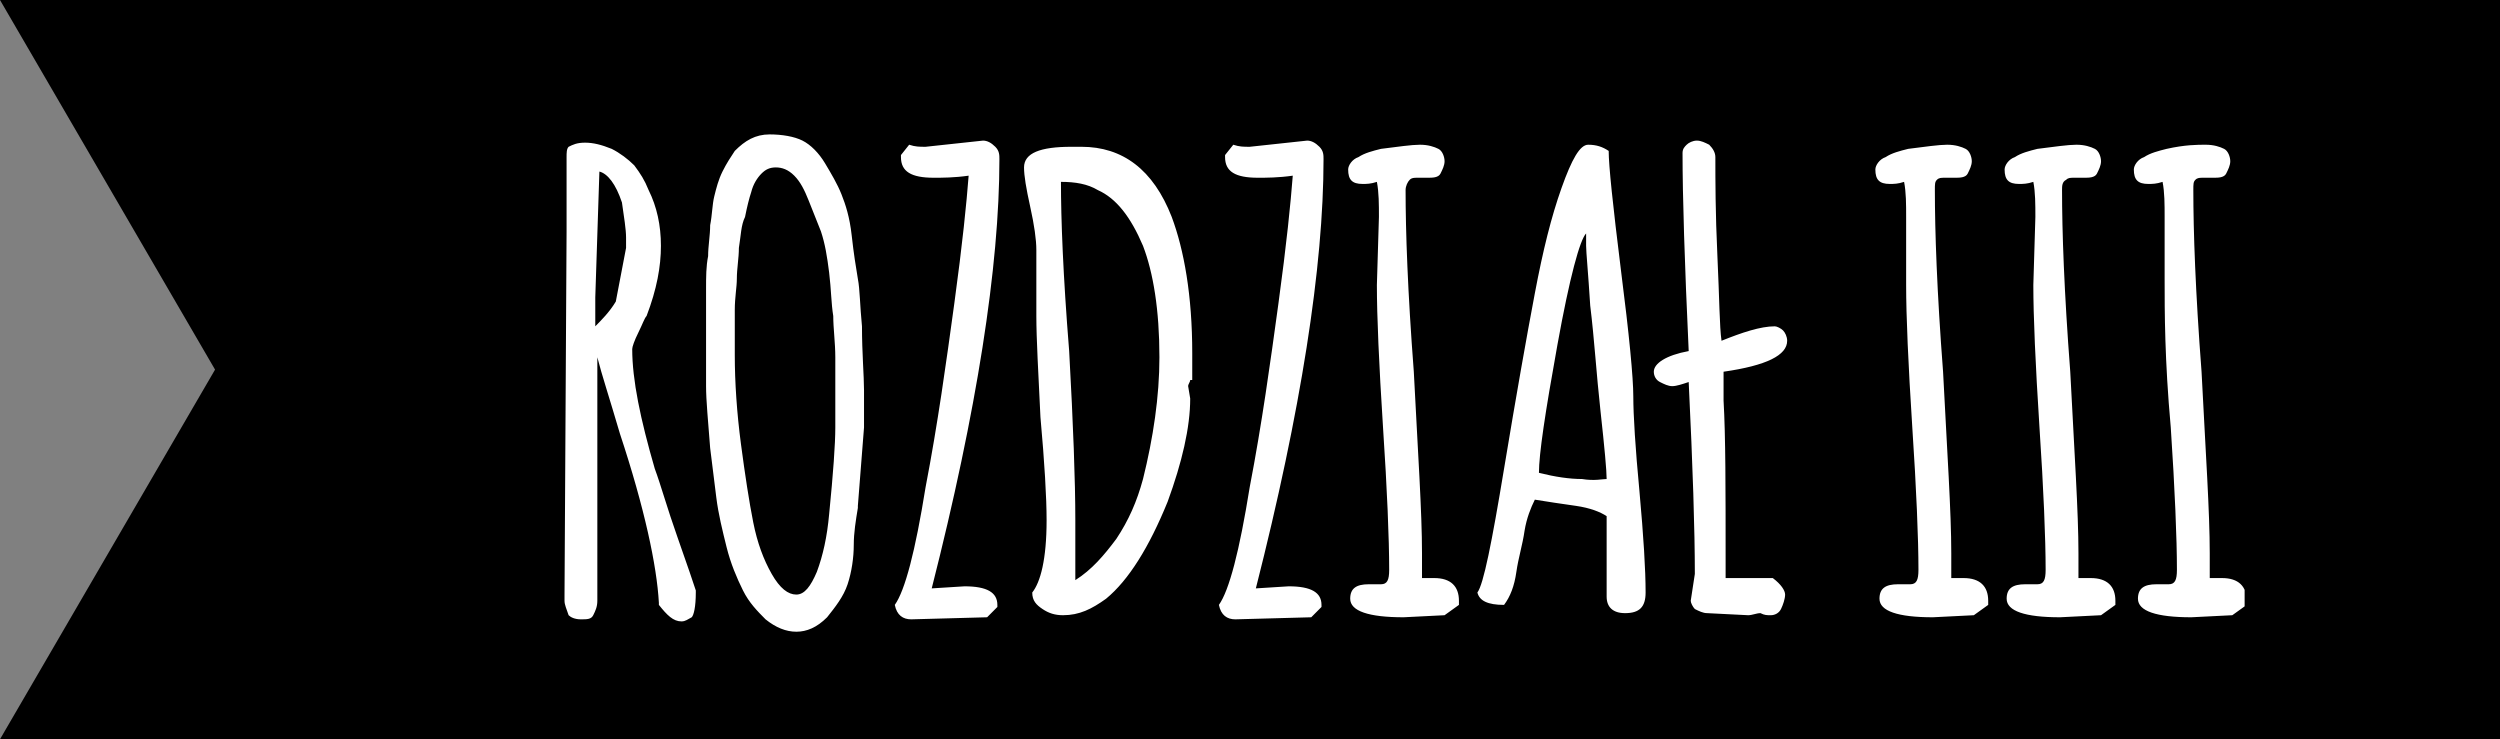 <svg width="186" height="55" viewBox="0 0 186 55" fill="none" xmlns="http://www.w3.org/2000/svg">
<rect x="0" y="0" width="186" height="55" fill="#808080" stroke="none"/>
<path d="M0 0H186V55H0L16 27.5L0 0Z" fill="black"/>
<g clip-path="url(#clip0_64_634)">
<path d="M42 44.236L42.153 17.216V11.689C42.153 11.382 42.153 11.075 42.305 10.921C42.611 10.768 42.916 10.614 43.526 10.614C44.137 10.614 44.747 10.768 45.51 11.075C46.121 11.382 46.731 11.842 47.189 12.303C47.647 12.917 47.952 13.378 48.258 14.145C48.868 15.373 49.173 16.755 49.173 18.291C49.173 19.826 48.868 21.515 48.105 23.51C47.952 23.664 47.8 24.125 47.495 24.739C47.189 25.353 47.037 25.813 47.037 25.967C47.037 28.27 47.647 31.187 48.715 34.871C49.173 36.1 49.631 37.788 50.394 39.938C51.157 42.087 51.615 43.469 51.768 43.929V44.083C51.768 45.158 51.615 45.772 51.463 45.925C51.157 46.079 51.005 46.232 50.7 46.232C50.089 46.232 49.631 45.772 49.021 45.004V44.851C48.868 42.087 47.952 37.788 46.121 32.261C45.358 29.651 44.747 27.809 44.442 26.581V44.697C44.442 45.158 44.289 45.465 44.137 45.772C43.984 46.079 43.679 46.079 43.221 46.079C42.763 46.079 42.458 45.925 42.305 45.772C42.153 45.311 42 45.004 42 44.697V44.236ZM46.273 15.066C45.816 13.685 45.205 12.917 44.595 12.764L44.289 22.129C44.289 23.05 44.289 23.817 44.289 24.278C44.747 23.817 45.358 23.203 45.816 22.436L46.579 18.444C46.579 18.291 46.579 17.983 46.579 17.676C46.579 17.062 46.426 16.141 46.273 15.066ZM64.283 31.801L63.825 37.635V37.788C63.673 38.709 63.52 39.631 63.52 40.552C63.52 41.473 63.367 42.548 63.062 43.469C62.757 44.39 62.147 45.158 61.536 45.925C60.773 46.693 60.01 47 59.247 47C58.483 47 57.72 46.693 56.957 46.079C56.347 45.465 55.736 44.851 55.278 43.929C54.821 43.008 54.363 41.934 54.057 40.705C53.752 39.477 53.447 38.249 53.294 37.021C53.142 35.792 52.989 34.564 52.836 33.336C52.684 31.34 52.531 29.805 52.531 28.73C52.531 27.656 52.531 26.734 52.531 25.967C52.531 25.199 52.531 24.431 52.531 23.817C52.531 23.51 52.531 23.203 52.531 22.743C52.531 22.282 52.531 21.975 52.531 21.515C52.531 20.593 52.531 19.826 52.684 19.058C52.684 18.291 52.836 17.523 52.836 16.755C52.989 15.988 52.989 15.22 53.142 14.606C53.294 13.992 53.447 13.378 53.752 12.764C54.057 12.149 54.363 11.689 54.668 11.228C55.431 10.461 56.194 10 57.263 10C58.178 10 59.094 10.153 59.705 10.461C60.315 10.768 60.925 11.382 61.383 12.149C61.841 12.917 62.299 13.685 62.604 14.452C62.91 15.22 63.215 16.141 63.367 17.523C63.52 18.905 63.673 19.826 63.825 20.747C63.978 21.515 63.978 22.743 64.131 24.278C64.131 26.274 64.283 27.963 64.283 29.037V31.801ZM60.162 14.913C59.857 14.145 59.552 13.531 59.094 13.07C58.636 12.61 58.178 12.456 57.72 12.456C57.263 12.456 56.957 12.61 56.652 12.917C56.347 13.224 56.041 13.685 55.889 14.299C55.736 14.759 55.584 15.373 55.431 16.141C55.126 16.755 55.126 17.523 54.973 18.444C54.973 19.212 54.821 19.979 54.821 20.747C54.821 21.361 54.668 22.129 54.668 23.05C54.668 24.431 54.668 25.506 54.668 26.274V26.427C54.668 28.423 54.821 30.726 55.126 33.029C55.431 35.332 55.736 37.328 56.041 38.863C56.347 40.398 56.805 41.627 57.415 42.701C58.026 43.776 58.636 44.236 59.247 44.236C59.857 44.236 60.315 43.622 60.773 42.548C61.231 41.319 61.536 39.938 61.689 38.249C61.994 35.178 62.147 33.029 62.147 31.801C62.147 30.573 62.147 29.651 62.147 29.037C62.147 28.423 62.147 27.656 62.147 26.581C62.147 25.506 61.994 24.431 61.994 23.51C61.841 22.589 61.841 21.515 61.689 20.286C61.536 19.058 61.383 18.137 61.078 17.216C60.773 16.448 60.468 15.681 60.162 14.913ZM67.641 10.768C68.099 10.921 68.404 10.921 68.862 10.921L73.135 10.461C73.441 10.461 73.746 10.614 74.051 10.921C74.356 11.228 74.356 11.535 74.356 11.842C74.356 19.826 72.678 30.573 69.32 43.776L71.762 43.622C73.441 43.622 74.204 44.083 74.204 45.004V45.158L73.441 45.925L67.794 46.079C67.183 46.079 66.725 45.772 66.573 45.004C67.336 43.929 68.099 41.012 68.862 36.253C69.778 31.494 70.388 27.041 70.999 22.589C71.609 18.137 71.915 15.066 72.067 13.07C70.999 13.224 70.083 13.224 69.472 13.224C67.794 13.224 67.031 12.764 67.031 11.689V11.535L67.641 10.768ZM88.551 28.27C88.551 28.423 88.398 28.577 88.398 28.73L88.551 29.651C88.551 31.801 87.94 34.411 86.872 37.328C85.498 40.705 83.972 43.162 82.293 44.544C81.225 45.311 80.309 45.772 79.088 45.772C78.477 45.772 78.019 45.618 77.562 45.311C77.104 45.004 76.799 44.697 76.799 44.083C77.409 43.315 77.867 41.627 77.867 38.709C77.867 37.021 77.714 34.411 77.409 31.033C77.256 27.809 77.104 25.199 77.104 23.51V18.598C77.104 17.83 76.951 16.755 76.646 15.373C76.341 13.992 76.188 13.07 76.188 12.456C76.188 11.382 77.409 10.921 79.698 10.921H80.462C83.514 10.921 85.803 12.61 87.177 16.141C88.093 18.598 88.703 21.975 88.703 26.274V28.27H88.551ZM80.004 38.709V43.162C81.225 42.394 82.14 41.319 83.056 40.091C83.972 38.709 84.582 37.328 85.04 35.639C85.803 32.569 86.261 29.498 86.261 26.581C86.261 23.05 85.803 20.286 85.04 18.291C84.124 16.141 83.056 14.759 81.683 14.145C80.919 13.685 80.004 13.531 78.935 13.531C78.935 16.295 79.088 20.44 79.546 26.12C79.851 31.647 80.004 35.792 80.004 38.709ZM91.756 10.768C92.214 10.921 92.519 10.921 92.977 10.921L97.25 10.461C97.556 10.461 97.861 10.614 98.166 10.921C98.471 11.228 98.471 11.535 98.471 11.842C98.471 19.826 96.792 30.573 93.435 43.776L95.877 43.622C97.555 43.622 98.319 44.083 98.319 45.004V45.158L97.556 45.925L91.908 46.079C91.298 46.079 90.84 45.772 90.687 45.004C91.451 43.929 92.214 41.012 92.977 36.253C93.893 31.494 94.503 27.041 95.114 22.589C95.724 18.137 96.029 15.066 96.182 13.07C95.114 13.224 94.198 13.224 93.587 13.224C91.908 13.224 91.145 12.764 91.145 11.689V11.535L91.756 10.768ZM106.255 13.224H105.492C105.187 13.224 105.034 13.224 104.882 13.378C104.729 13.531 104.576 13.838 104.576 14.145C104.576 17.216 104.729 21.668 105.187 27.656C105.492 33.643 105.797 38.095 105.797 41.166V43.008C106.103 43.008 106.408 43.008 106.713 43.008C107.934 43.008 108.545 43.622 108.545 44.697V45.004L107.476 45.772L104.424 45.925C101.829 45.925 100.455 45.465 100.455 44.544C100.455 43.776 100.913 43.469 101.829 43.469H102.745C103.203 43.469 103.355 43.162 103.355 42.394C103.355 40.091 103.203 36.407 102.897 31.801C102.592 27.041 102.44 23.51 102.44 21.207L102.592 16.141C102.592 15.22 102.592 14.299 102.44 13.531C101.982 13.685 101.676 13.685 101.371 13.685C100.608 13.685 100.303 13.378 100.303 12.61C100.303 12.303 100.608 11.842 101.066 11.689C101.524 11.382 102.134 11.228 102.745 11.075C103.966 10.921 105.034 10.768 105.645 10.768C106.255 10.768 106.713 10.921 107.018 11.075C107.324 11.228 107.476 11.689 107.476 11.996C107.476 12.303 107.324 12.61 107.171 12.917C107.018 13.224 106.56 13.224 106.255 13.224ZM122.433 44.083C122.433 45.158 121.976 45.618 120.907 45.618C119.991 45.618 119.534 45.158 119.534 44.39V38.403C119.076 38.095 118.313 37.788 117.244 37.635C116.176 37.481 115.107 37.328 114.192 37.174C113.886 37.788 113.581 38.556 113.429 39.477C113.276 40.552 112.971 41.473 112.818 42.548C112.665 43.622 112.36 44.39 111.902 45.004C110.681 45.004 110.071 44.697 109.918 44.083C110.376 43.469 110.987 40.398 111.902 34.871C112.818 29.344 113.581 25.046 114.192 21.822C114.802 18.598 115.413 16.141 116.176 13.992C116.939 11.842 117.549 10.768 118.16 10.768C118.77 10.768 119.228 10.921 119.686 11.228C119.686 12.303 119.991 15.22 120.602 20.133C121.212 24.892 121.518 28.116 121.518 29.498C121.518 30.88 121.67 33.336 121.976 36.56C122.281 39.938 122.433 42.394 122.433 44.083ZM119.534 35.639C119.534 35.025 119.381 33.336 119.076 30.573C118.77 27.809 118.618 25.199 118.313 22.743C118.16 20.286 118.007 18.751 118.007 18.291C118.007 17.83 118.007 17.523 118.007 17.369C117.549 17.83 116.786 20.593 115.871 25.66C114.955 30.726 114.497 33.797 114.497 35.178C115.718 35.486 116.786 35.639 117.702 35.639C118.618 35.792 119.228 35.639 119.534 35.639ZM125.791 44.697L126.096 42.701C126.096 39.477 125.944 34.718 125.639 28.423C125.181 28.577 124.723 28.73 124.418 28.73C124.112 28.73 123.807 28.577 123.502 28.423C123.197 28.27 123.044 27.963 123.044 27.656C123.044 27.041 123.96 26.427 125.639 26.12C125.333 19.519 125.181 14.606 125.181 11.382C125.181 11.075 125.333 10.921 125.486 10.768C125.639 10.614 125.944 10.461 126.249 10.461C126.554 10.461 126.86 10.614 127.165 10.768C127.47 11.075 127.623 11.382 127.623 11.689C127.623 13.378 127.623 15.834 127.775 19.058C127.928 22.282 127.928 24.278 128.081 25.353C129.607 24.739 130.98 24.278 132.049 24.278C132.201 24.278 132.507 24.431 132.659 24.585C132.812 24.739 132.965 25.046 132.965 25.353C132.965 26.427 131.438 27.195 128.233 27.656V29.191C128.233 29.344 128.233 29.498 128.233 29.651V29.805C128.386 32.415 128.386 36.407 128.386 41.78V43.008H131.896C132.507 43.469 132.812 43.929 132.812 44.236C132.812 44.544 132.659 45.004 132.507 45.311C132.354 45.618 132.049 45.772 131.744 45.772C131.438 45.772 131.286 45.772 130.98 45.618C130.675 45.618 130.37 45.772 130.065 45.772L127.012 45.618C126.707 45.618 126.402 45.465 126.096 45.311C125.944 45.158 125.791 44.851 125.791 44.697ZM145.48 13.224H144.717C144.411 13.224 144.259 13.224 144.106 13.378C143.954 13.531 143.954 13.685 143.954 14.145C143.954 17.216 144.106 21.668 144.564 27.656C144.869 33.643 145.175 38.095 145.175 41.166V43.008C145.48 43.008 145.785 43.008 146.09 43.008C147.311 43.008 147.922 43.622 147.922 44.697V45.004L146.853 45.772L143.801 45.925C141.206 45.925 139.833 45.465 139.833 44.544C139.833 43.776 140.291 43.469 141.206 43.469H142.122C142.58 43.469 142.733 43.162 142.733 42.394C142.733 40.091 142.58 36.407 142.275 31.801C141.969 27.041 141.817 23.51 141.817 21.207V16.141C141.817 15.22 141.817 14.299 141.664 13.531C141.206 13.685 140.901 13.685 140.596 13.685C139.833 13.685 139.527 13.378 139.527 12.61C139.527 12.303 139.833 11.842 140.291 11.689C140.748 11.382 141.359 11.228 141.969 11.075C143.19 10.921 144.259 10.768 144.869 10.768C145.48 10.768 145.938 10.921 146.243 11.075C146.548 11.228 146.701 11.689 146.701 11.996C146.701 12.303 146.548 12.61 146.396 12.917C146.243 13.224 145.785 13.224 145.48 13.224ZM155.095 13.224H154.332C154.027 13.224 153.874 13.224 153.722 13.378C153.416 13.531 153.416 13.838 153.416 14.145C153.416 17.216 153.569 21.668 154.027 27.656C154.332 33.643 154.637 38.095 154.637 41.166V43.008C154.943 43.008 155.248 43.008 155.553 43.008C156.774 43.008 157.385 43.622 157.385 44.697V45.004L156.316 45.772L153.264 45.925C150.669 45.925 149.295 45.465 149.295 44.544C149.295 43.776 149.753 43.469 150.669 43.469H151.585C152.043 43.469 152.195 43.162 152.195 42.394C152.195 40.091 152.043 36.407 151.737 31.801C151.432 27.041 151.28 23.51 151.28 21.207L151.432 16.141C151.432 15.22 151.432 14.299 151.28 13.531C150.822 13.685 150.516 13.685 150.211 13.685C149.448 13.685 149.143 13.378 149.143 12.61C149.143 12.303 149.448 11.842 149.906 11.689C150.364 11.382 150.974 11.228 151.585 11.075C152.806 10.921 153.874 10.768 154.485 10.768C155.095 10.768 155.553 10.921 155.858 11.075C156.164 11.228 156.316 11.689 156.316 11.996C156.316 12.303 156.164 12.61 156.011 12.917C155.858 13.224 155.4 13.224 155.095 13.224ZM164.711 13.224H163.947C163.642 13.224 163.49 13.224 163.337 13.378C163.184 13.531 163.184 13.685 163.184 14.145C163.184 17.216 163.337 21.668 163.795 27.656C164.1 33.643 164.405 38.095 164.405 41.166V43.008C164.711 43.008 165.016 43.008 165.321 43.008C166.542 43.008 167.153 43.622 167.153 44.697V45.004L166.084 45.772L163.032 45.925C160.437 45.925 159.063 45.465 159.063 44.544C159.063 43.776 159.521 43.469 160.437 43.469H161.353C161.811 43.469 161.963 43.162 161.963 42.394C161.963 40.091 161.811 36.407 161.505 31.801C161.048 26.734 161.048 23.203 161.048 20.747V16.141C161.048 15.22 161.048 14.299 160.895 13.531C160.437 13.685 160.132 13.685 159.827 13.685C159.063 13.685 158.758 13.378 158.758 12.61C158.758 12.303 159.063 11.842 159.521 11.689C159.979 11.382 160.59 11.228 161.2 11.075C162.574 10.768 163.49 10.768 164.1 10.768C164.711 10.768 165.168 10.921 165.474 11.075C165.779 11.228 165.932 11.689 165.932 11.996C165.932 12.303 165.779 12.61 165.626 12.917C165.474 13.224 165.016 13.224 164.711 13.224Z" fill="white"/>
</g>
<defs>
<clipPath id="clip0_64_634">
<rect width="125" height="37" fill="white" transform="translate(42 10)"/>
</clipPath>
</defs>
</svg>
